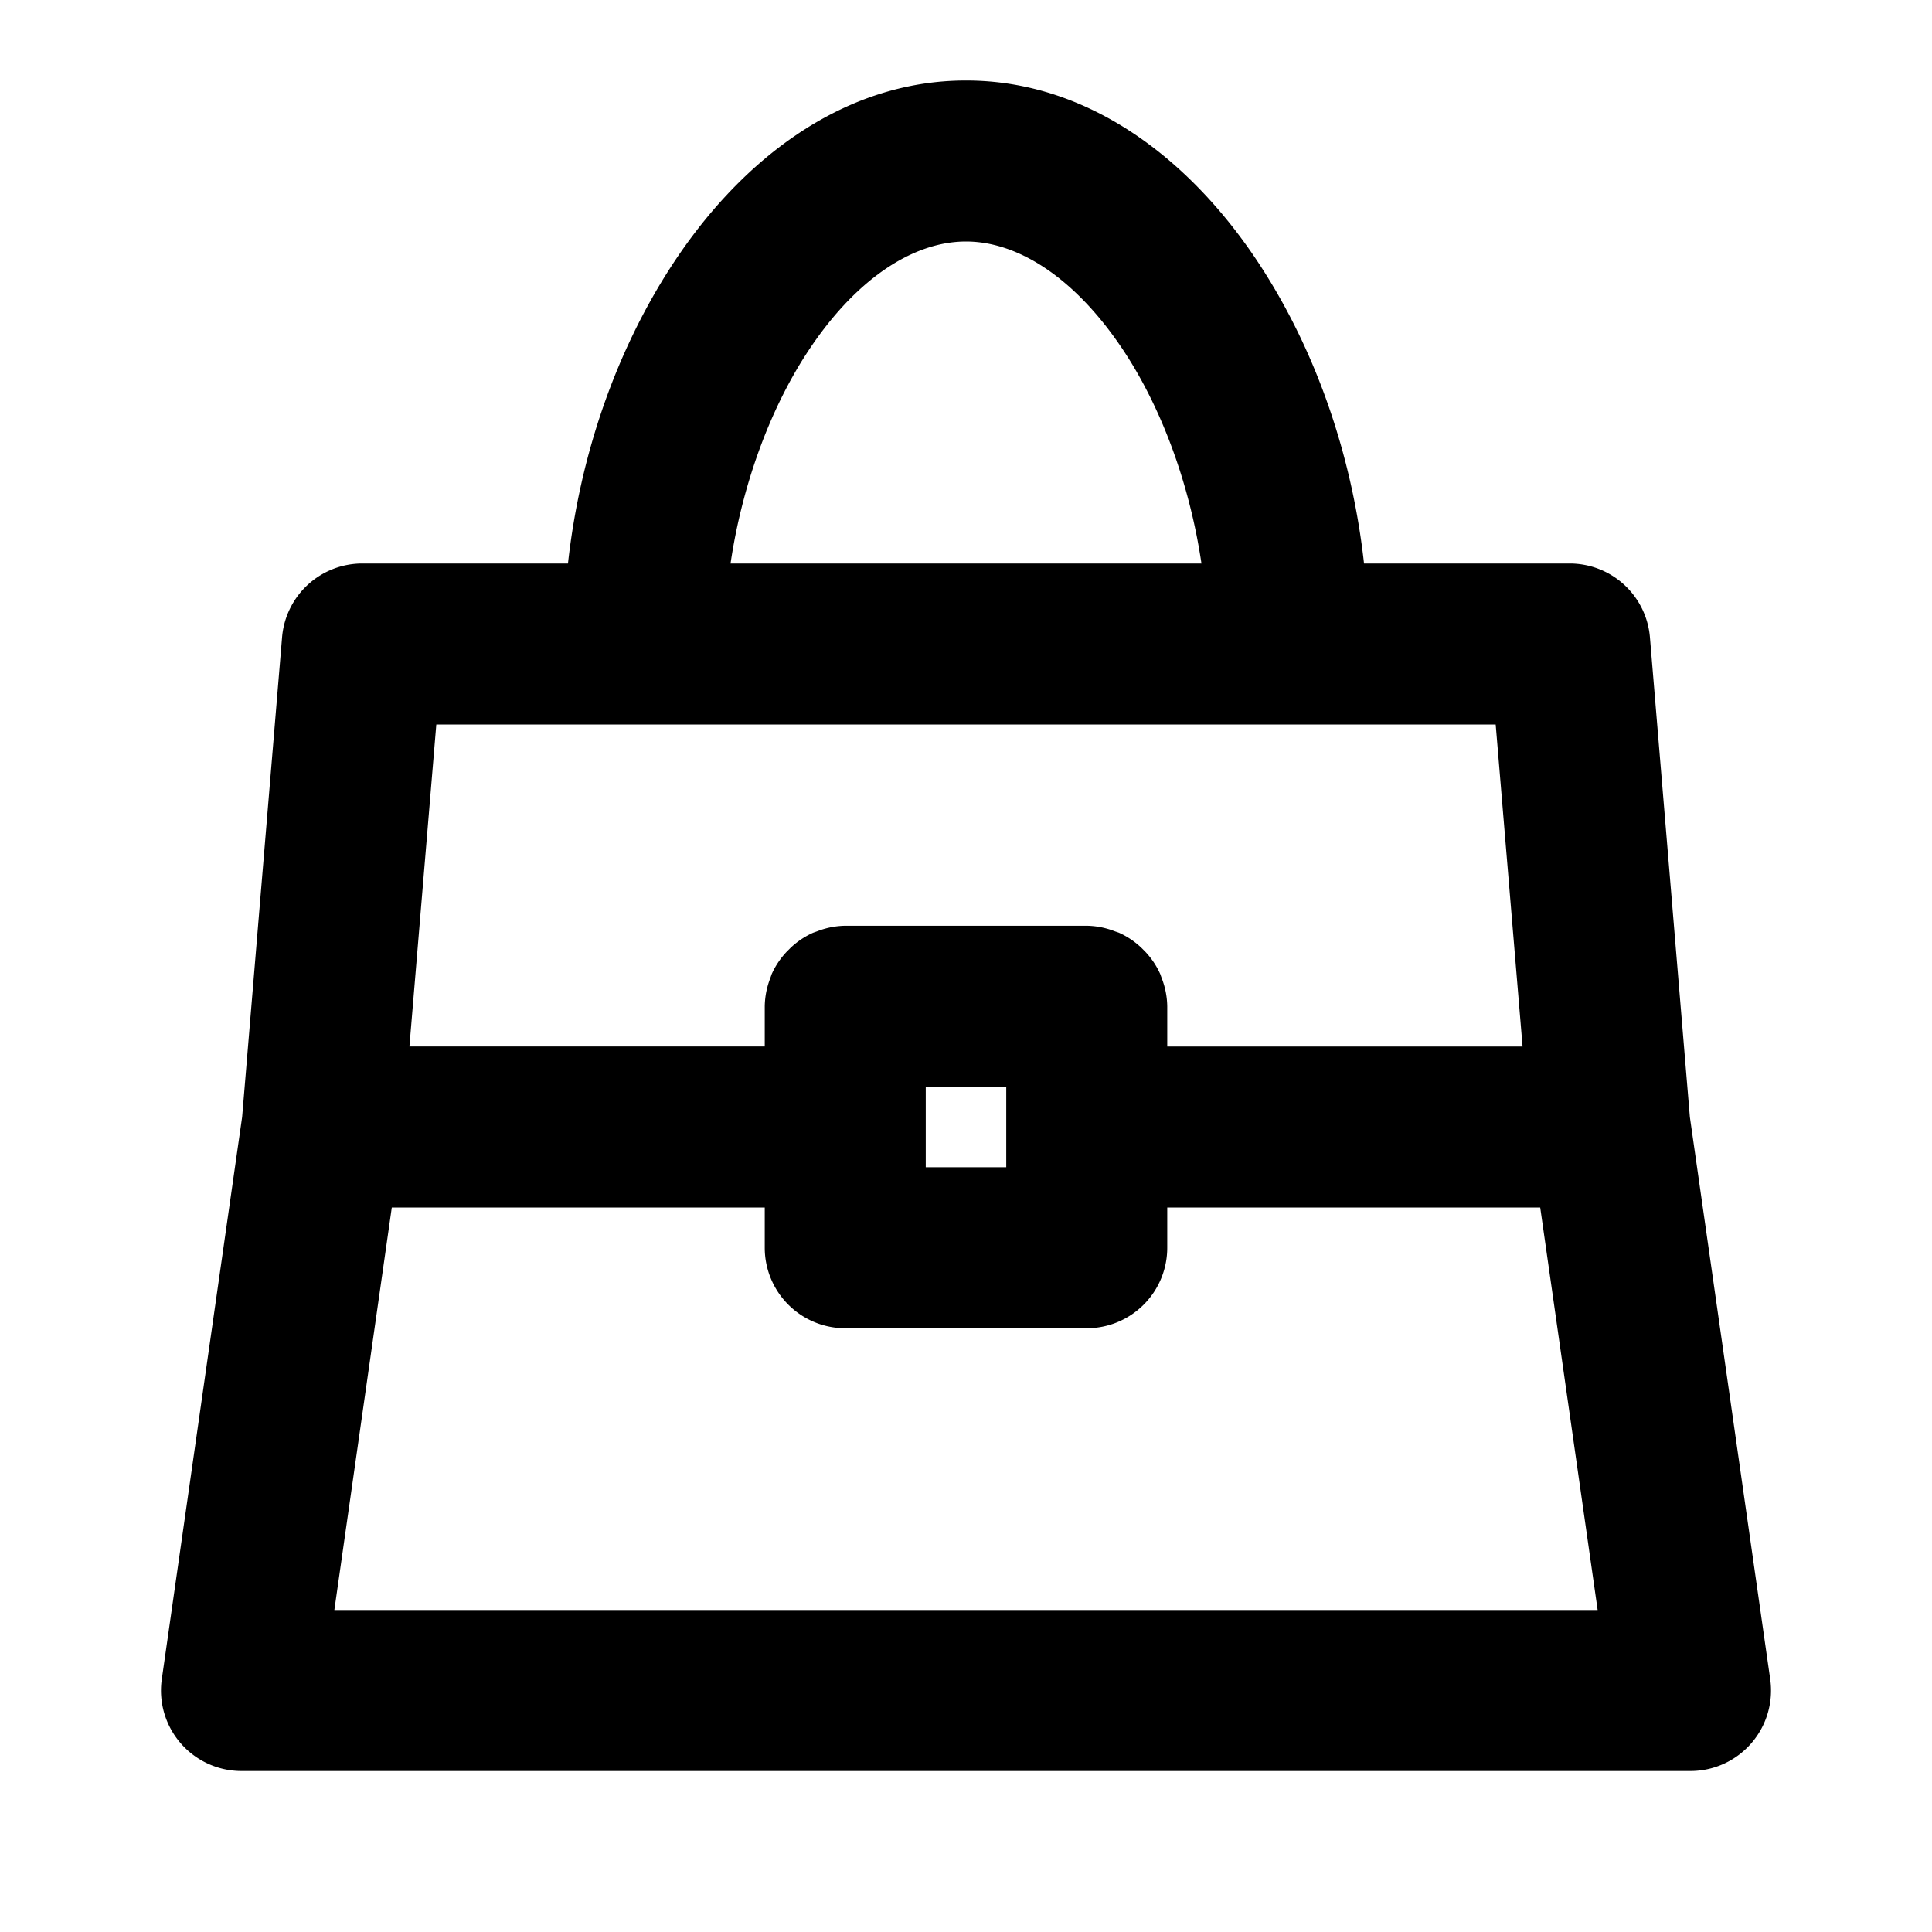<svg xmlns="http://www.w3.org/2000/svg" width="48" height="48" viewBox="0 0 48 48"><path d="M24 2c-3.103 0-5.65 2.028-7.336 4.637-1.355 2.097-2.253 4.657-2.553 7.363H9a2 2 0 0 0-1.992 1.834L6.016 27.75 4.02 41.717A2 2 0 0 0 6 44h36a2 2 0 0 0 1.98-2.283L41.984 27.75l-.992-11.916A2 2 0 0 0 39 14h-5.111c-.3-2.706-1.198-5.266-2.553-7.363C29.65 4.028 27.103 2 24 2zm0 4c1.315 0 2.766.934 3.977 2.807.903 1.399 1.585 3.246 1.873 5.193h-11.7c.288-1.947.97-3.794 1.873-5.193C21.233 6.934 22.685 6 24 6zM10.84 18h26.32l.668 8H29v-1a2 2 0 0 0-.139-.701l-.033-.094a2 2 0 0 0-.379-.566l-.088-.088a2 2 0 0 0-.566-.38l-.094-.032A2 2 0 0 0 27 23h-6a2 2 0 0 0-.701.139l-.094.033a2 2 0 0 0-.566.379l-.088.088a2 2 0 0 0-.38.566l-.032.094A2 2 0 0 0 19 25v1h-8.828zM23 27h2v2h-2zM9.734 30H19v1a2 2 0 0 0 2 2h6a2 2 0 0 0 2-2v-1h9.266l1.427 10H8.307z"/></svg>